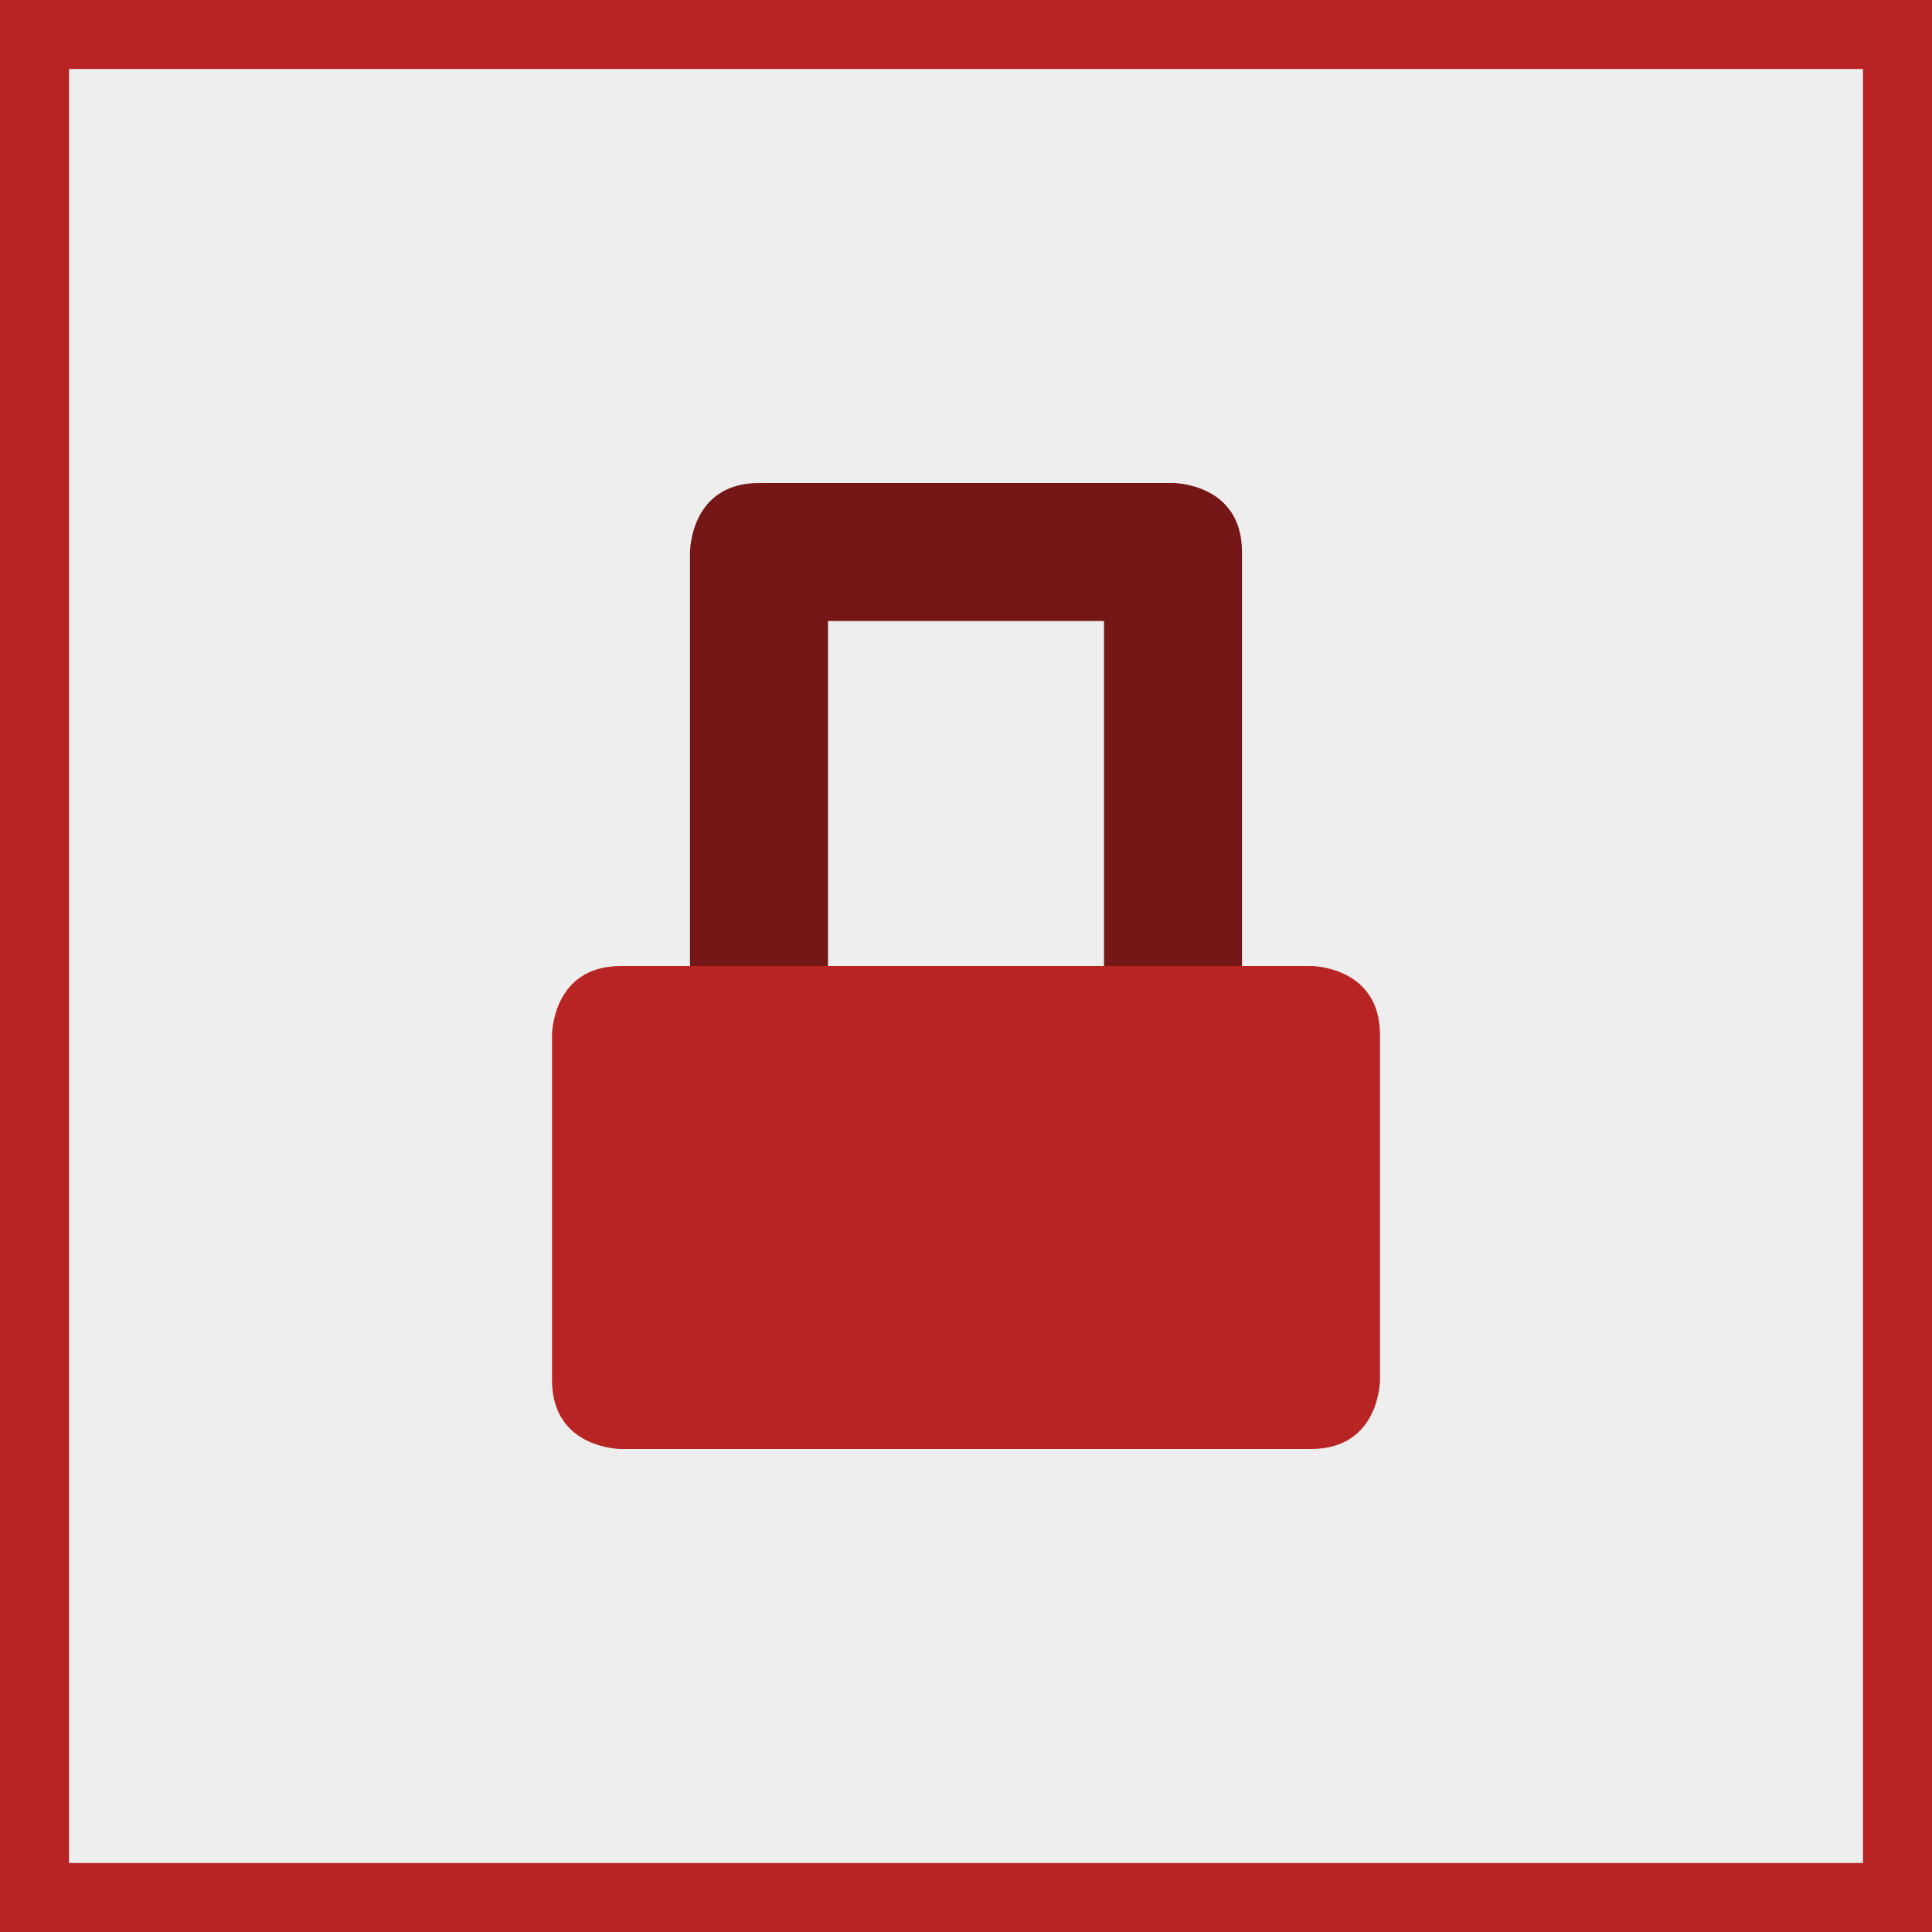 <?xml version="1.0" encoding="utf-8"?>
<!-- Generator: Adobe Illustrator 16.0.0, SVG Export Plug-In . SVG Version: 6.00 Build 0)  -->
<!DOCTYPE svg PUBLIC "-//W3C//DTD SVG 1.0//EN" "http://www.w3.org/TR/2001/REC-SVG-20010904/DTD/svg10.dtd">
<svg version="1.0" xmlns="http://www.w3.org/2000/svg" xmlns:xlink="http://www.w3.org/1999/xlink" x="0px" y="0px" width="28px"
	 height="28px" viewBox="0 0 28 28" enable-background="new 0 0 28 28" xml:space="preserve">
<rect x="0" y="0" width="28" height="28" fill="#808080" stroke="none"/>
<g id="Background">
	<rect x="0.5" y="0.5" fill="#EEEEEE" stroke="#B82424" stroke-miterlimit="10" width="27" height="27"/>
</g>
<g id="Guides">
</g>
<g id="Main_Shape">
	<path fill="#751717" d="M10,14V8c0,0,0-1,1-1s6,0,6,0s1,0,1,1s0,6,0,6h-2V9h-4v5"/>
	<path fill="#B82424" d="M8,15c0,0,0-1,1-1s10,0,10,0s1,0,1,1s0,5,0,5s0,1-1,1S9,21,9,21s-1,0-1-1S8,15,8,15z"/>
</g>
</svg>
